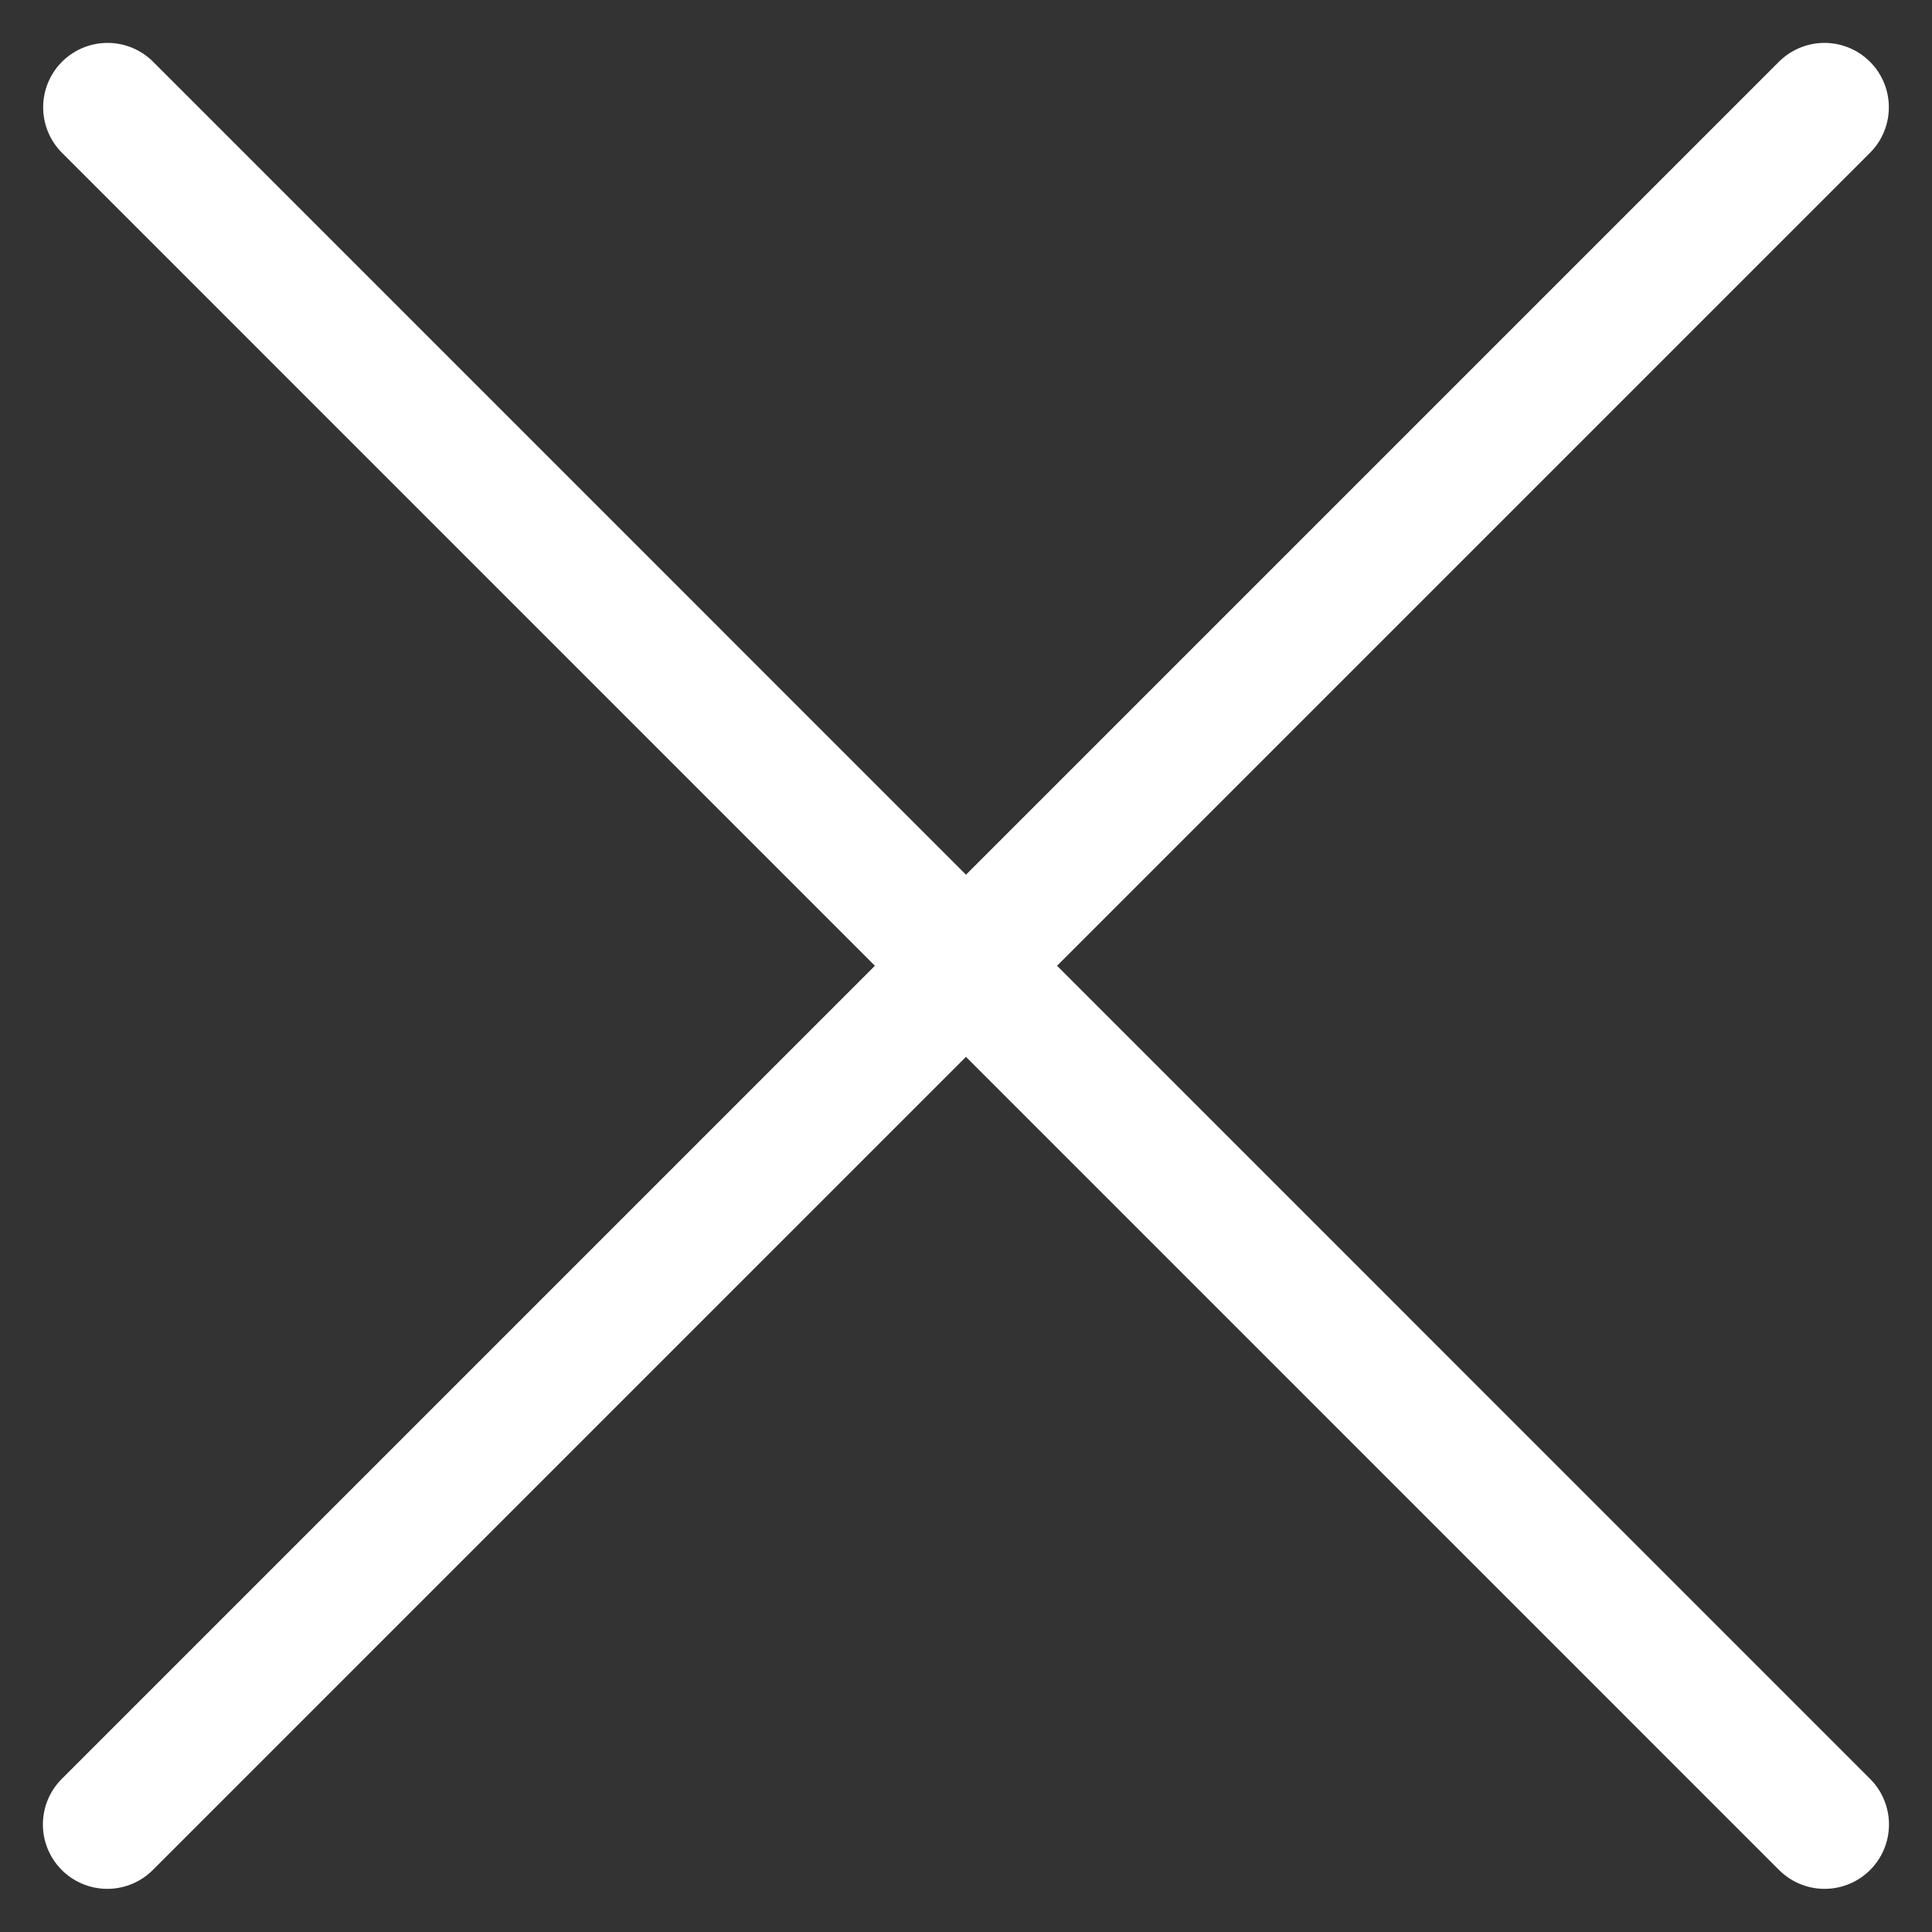 <svg width="15" height="15" viewBox="0 0 15 15" fill="none" xmlns="http://www.w3.org/2000/svg">
<rect x="0" y="0" width="15" height="15" fill="#333333" stroke="none"/>
<path d="M14.166 14.165L0.835 0.833" stroke="white" stroke-linecap="round"/>
<path d="M14.165 0.833L0.833 14.165" stroke="white" stroke-linecap="round"/>
</svg>
